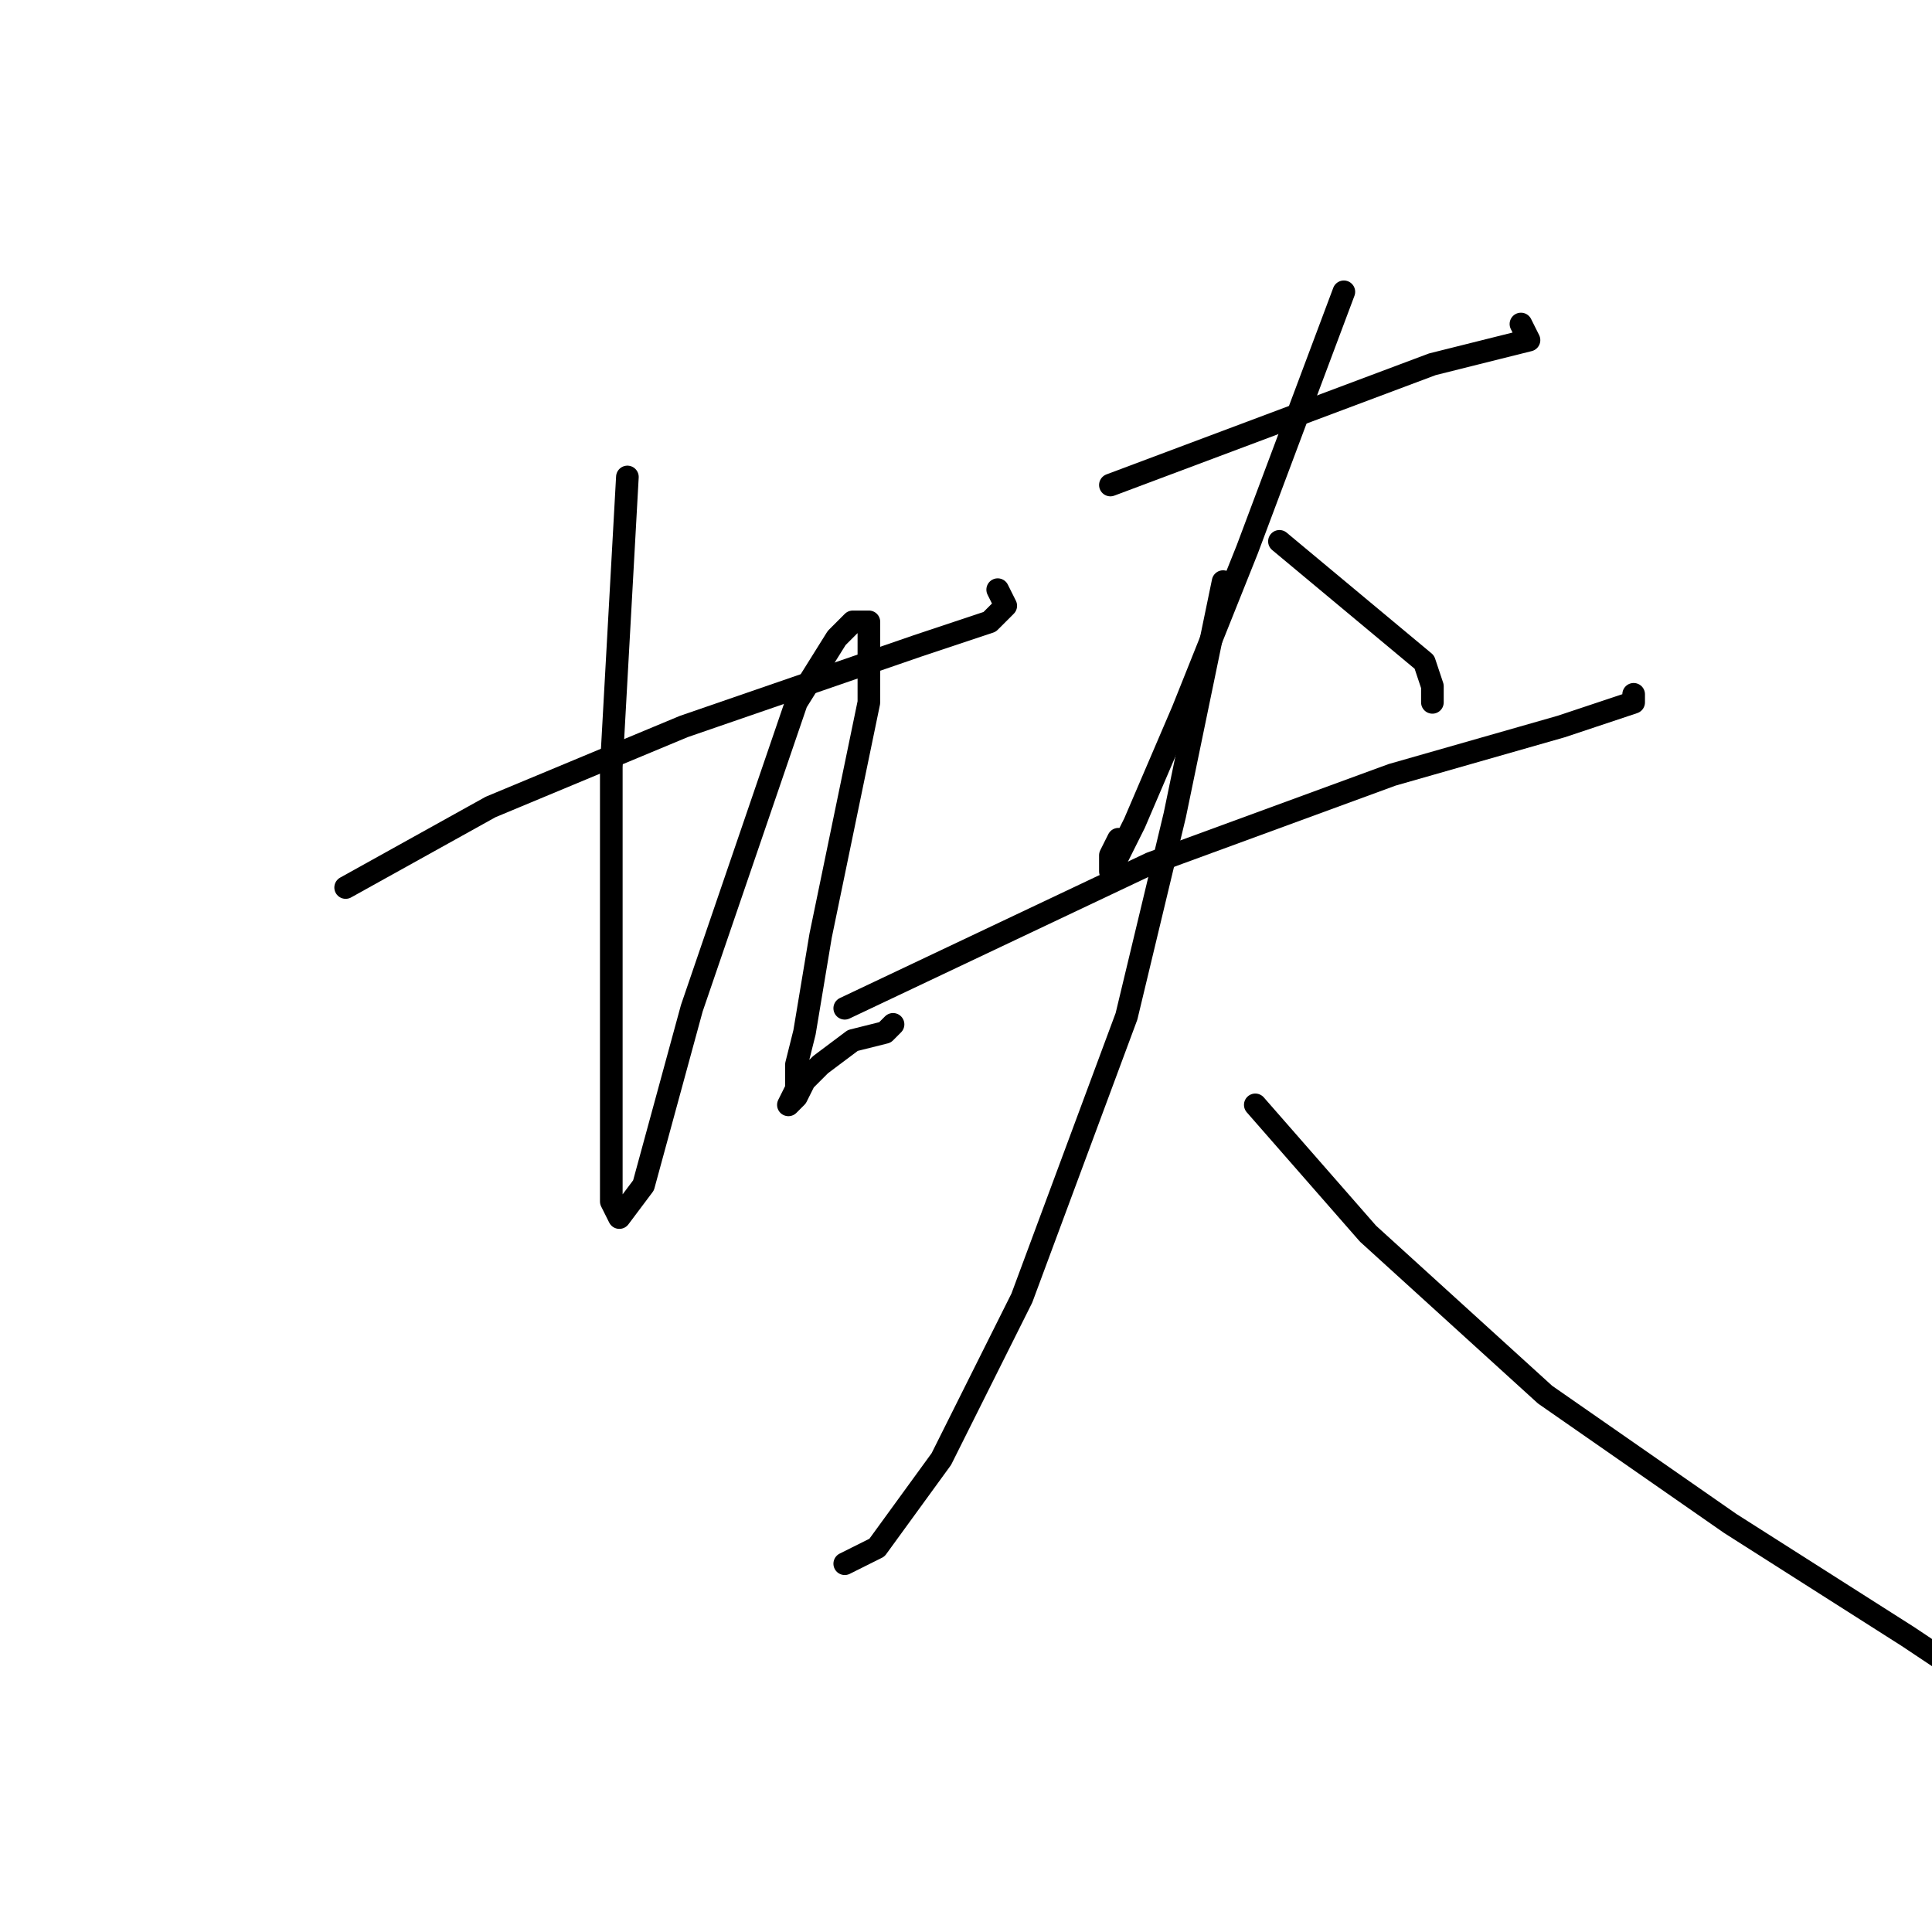 <?xml version="1.0" standalone="no"?>
    <svg width="256" height="256" xmlns="http://www.w3.org/2000/svg" version="1.1">
    <polyline stroke="black" stroke-width="3" stroke-linecap="round" fill="transparent" stroke-linejoin="round" points="45.8 117.6 65 106.933 90.6 96.267 121.533 85.6 131.133 82.4 133.267 80.267 132.2 78.133 132.2 78.133 " />
        <polyline stroke="black" stroke-width="3" stroke-linecap="round" fill="transparent" stroke-linejoin="round" points="83.133 63.2 81 101.6 81 129.333 81 153.867 81 159.2 82.067 161.333 85.267 157.067 91.667 133.6 105.533 93.067 110.867 84.533 113 82.4 115.133 82.4 115.133 93.067 108.733 124 106.6 136.8 105.533 141.067 105.533 144.267 104.467 146.4 105.533 145.333 106.6 143.2 108.733 141.067 113 137.867 117.267 136.8 118.333 135.733 118.333 135.733 " />
        <polyline stroke="black" stroke-width="3" stroke-linecap="round" fill="transparent" stroke-linejoin="round" points="147.133 64.267 189.8 48.267 198.333 46.133 202.6 45.067 201.533 42.933 201.533 42.933 " />
        <polyline stroke="black" stroke-width="3" stroke-linecap="round" fill="transparent" stroke-linejoin="round" points="178.067 38.667 165.267 72.8 156.733 94.133 150.333 109.067 147.133 115.467 147.133 113.333 148.2 111.2 148.2 111.2 " />
        <polyline stroke="black" stroke-width="3" stroke-linecap="round" fill="transparent" stroke-linejoin="round" points="169.533 71.733 188.733 87.733 189.8 90.933 189.8 93.067 189.8 93.067 " />
        <polyline stroke="black" stroke-width="3" stroke-linecap="round" fill="transparent" stroke-linejoin="round" points="111.933 133.6 152.467 114.4 184.467 102.667 206.867 96.267 216.467 93.067 216.467 92 216.467 92 " />
        <polyline stroke="black" stroke-width="3" stroke-linecap="round" fill="transparent" stroke-linejoin="round" points="162.067 77.067 155.667 108 149.267 134.667 135.4 172 124.733 193.333 116.2 205.067 111.933 207.2 111.933 207.2 " />
        <polyline stroke="black" stroke-width="3" stroke-linecap="round" fill="transparent" stroke-linejoin="round" points="166.333 146.4 181.267 163.467 204.733 184.8 229.267 201.867 252.733 216.8 265.533 225.333 265.533 225.333 " />
        </svg>